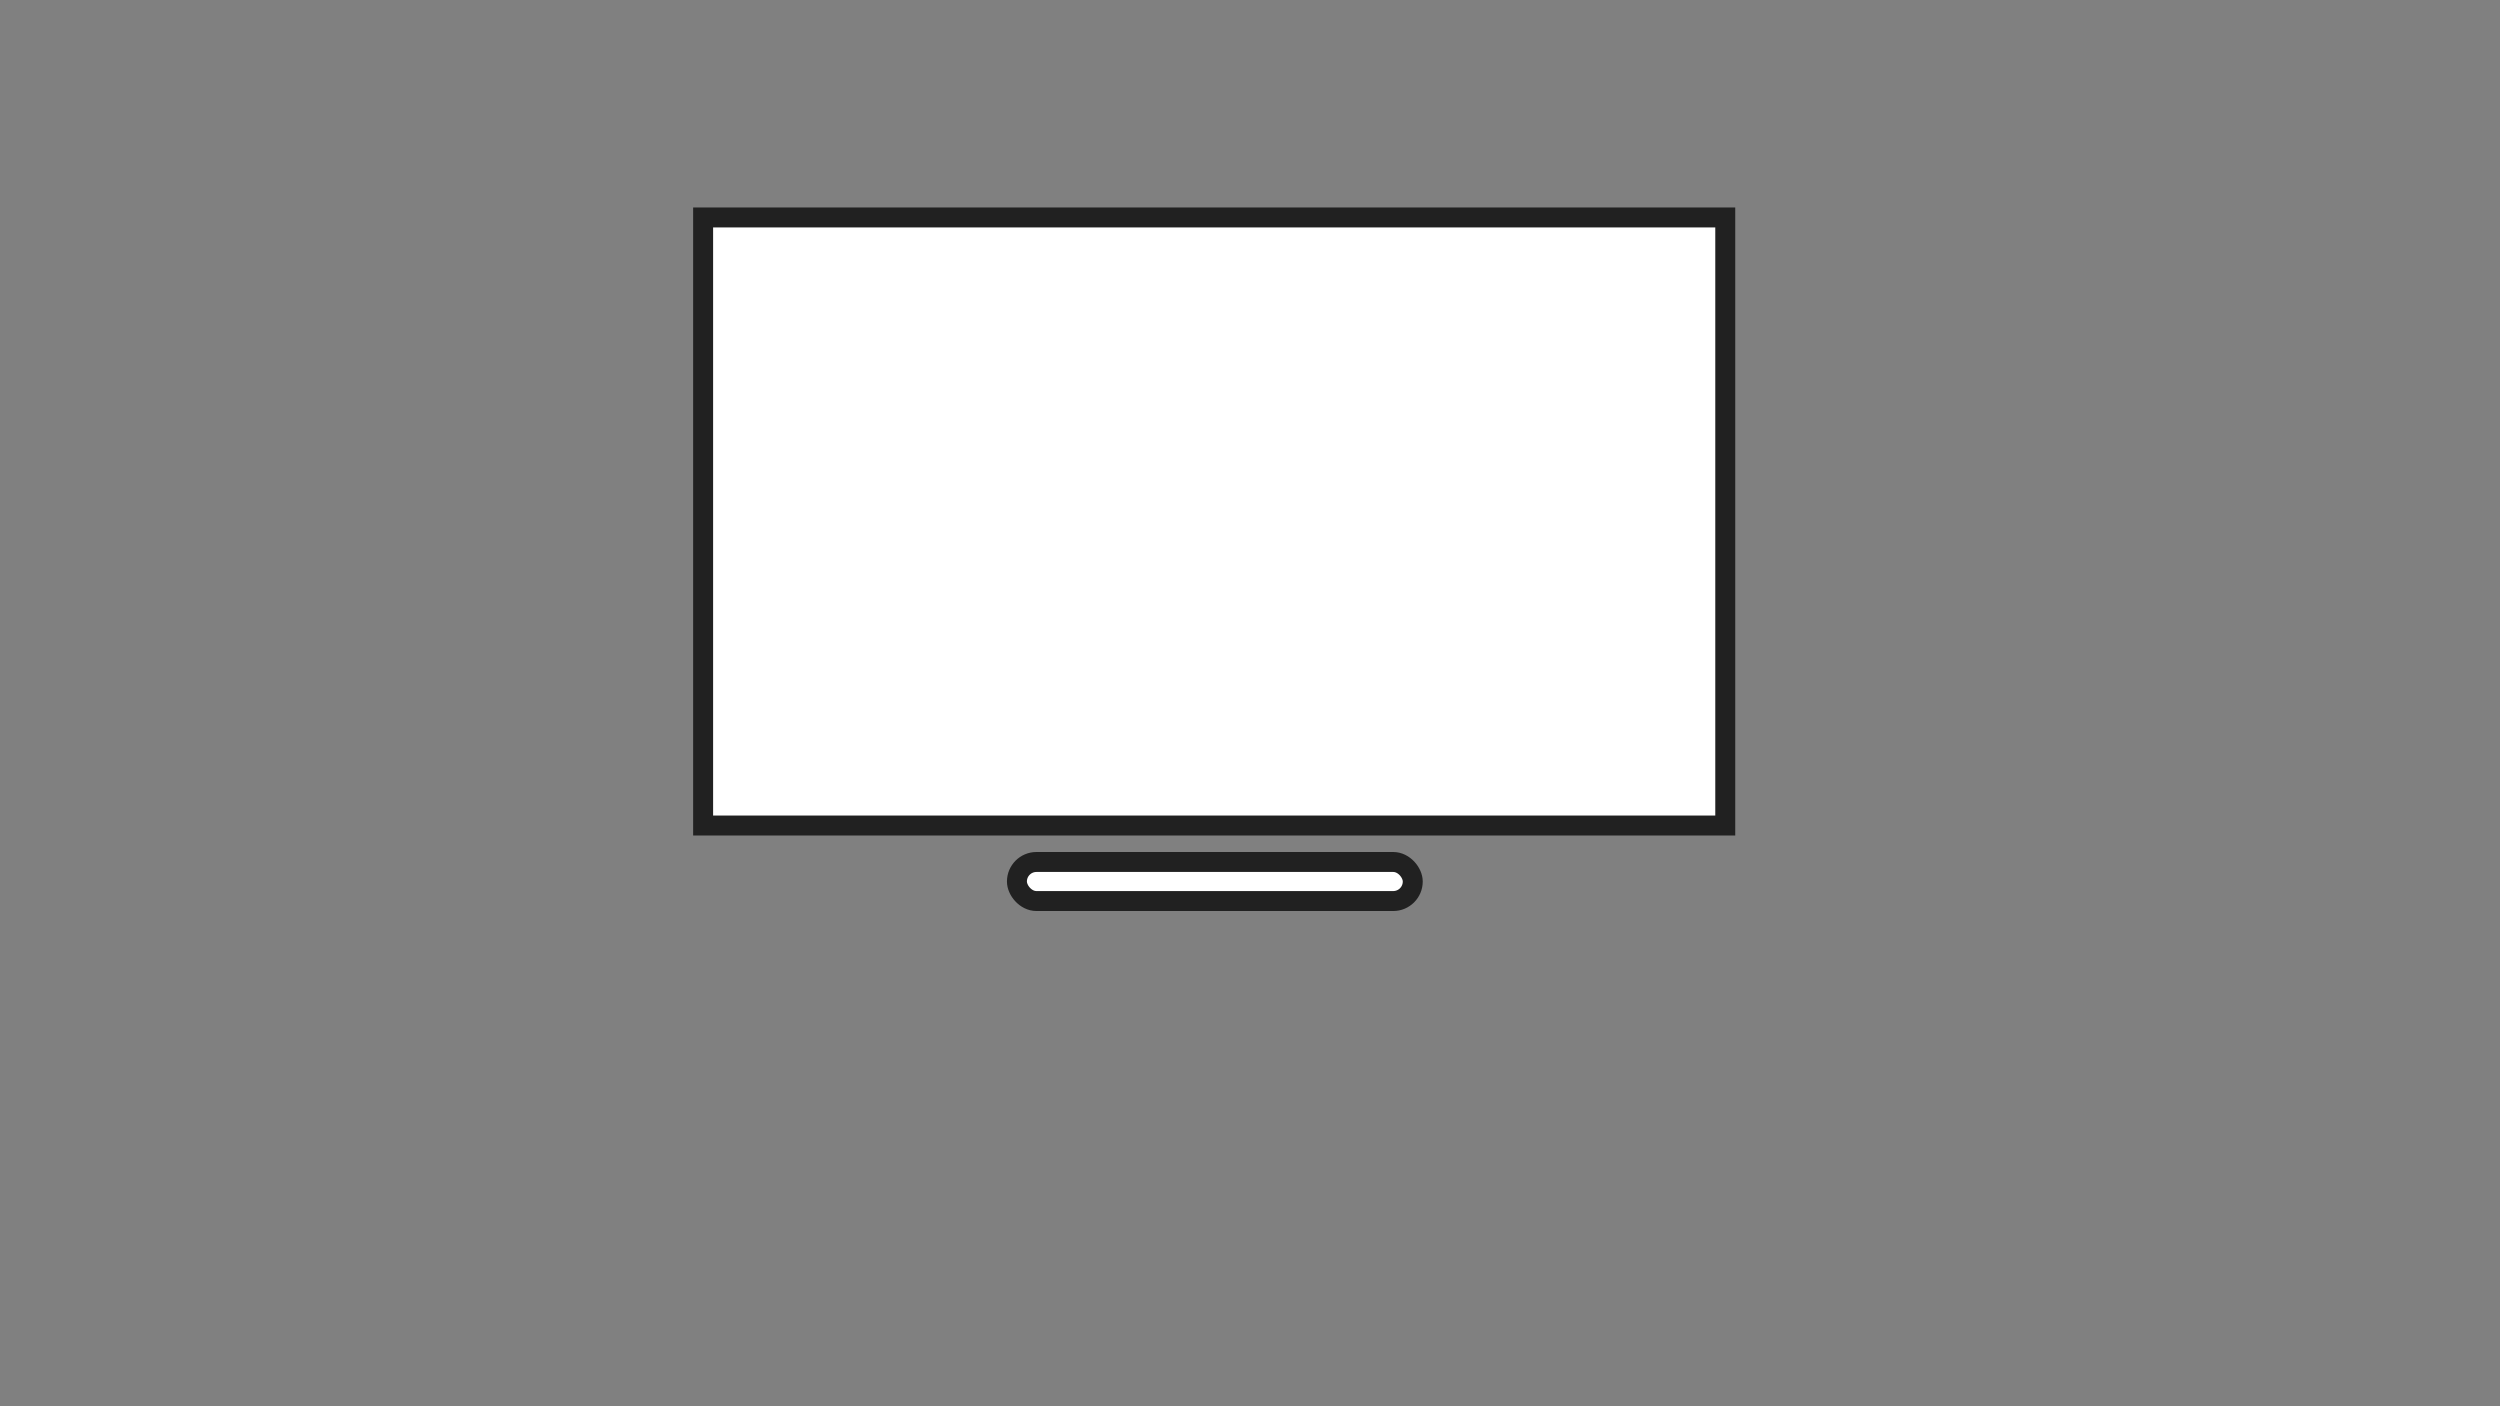 <svg xmlns="http://www.w3.org/2000/svg" width="1920" height="1080" viewBox="0 0 1920 1080">
  <rect x="0" y="0" width="1920" height="1080" fill="#808080" stroke="none"/>
<defs>
    <style>
      .cls-1 {
        fill: #fff;
        stroke: #212121;
        stroke-width: 15.33px;
      }
    </style>
  </defs>
  <g id="Plan_de_travail_1" data-name="Plan de travail 1">
    <rect class="cls-1" x="540" y="167" width="785" height="467"/>
    <rect class="cls-1" x="781" y="662" width="304" height="30" rx="15" ry="15"/>
  </g>
</svg>
